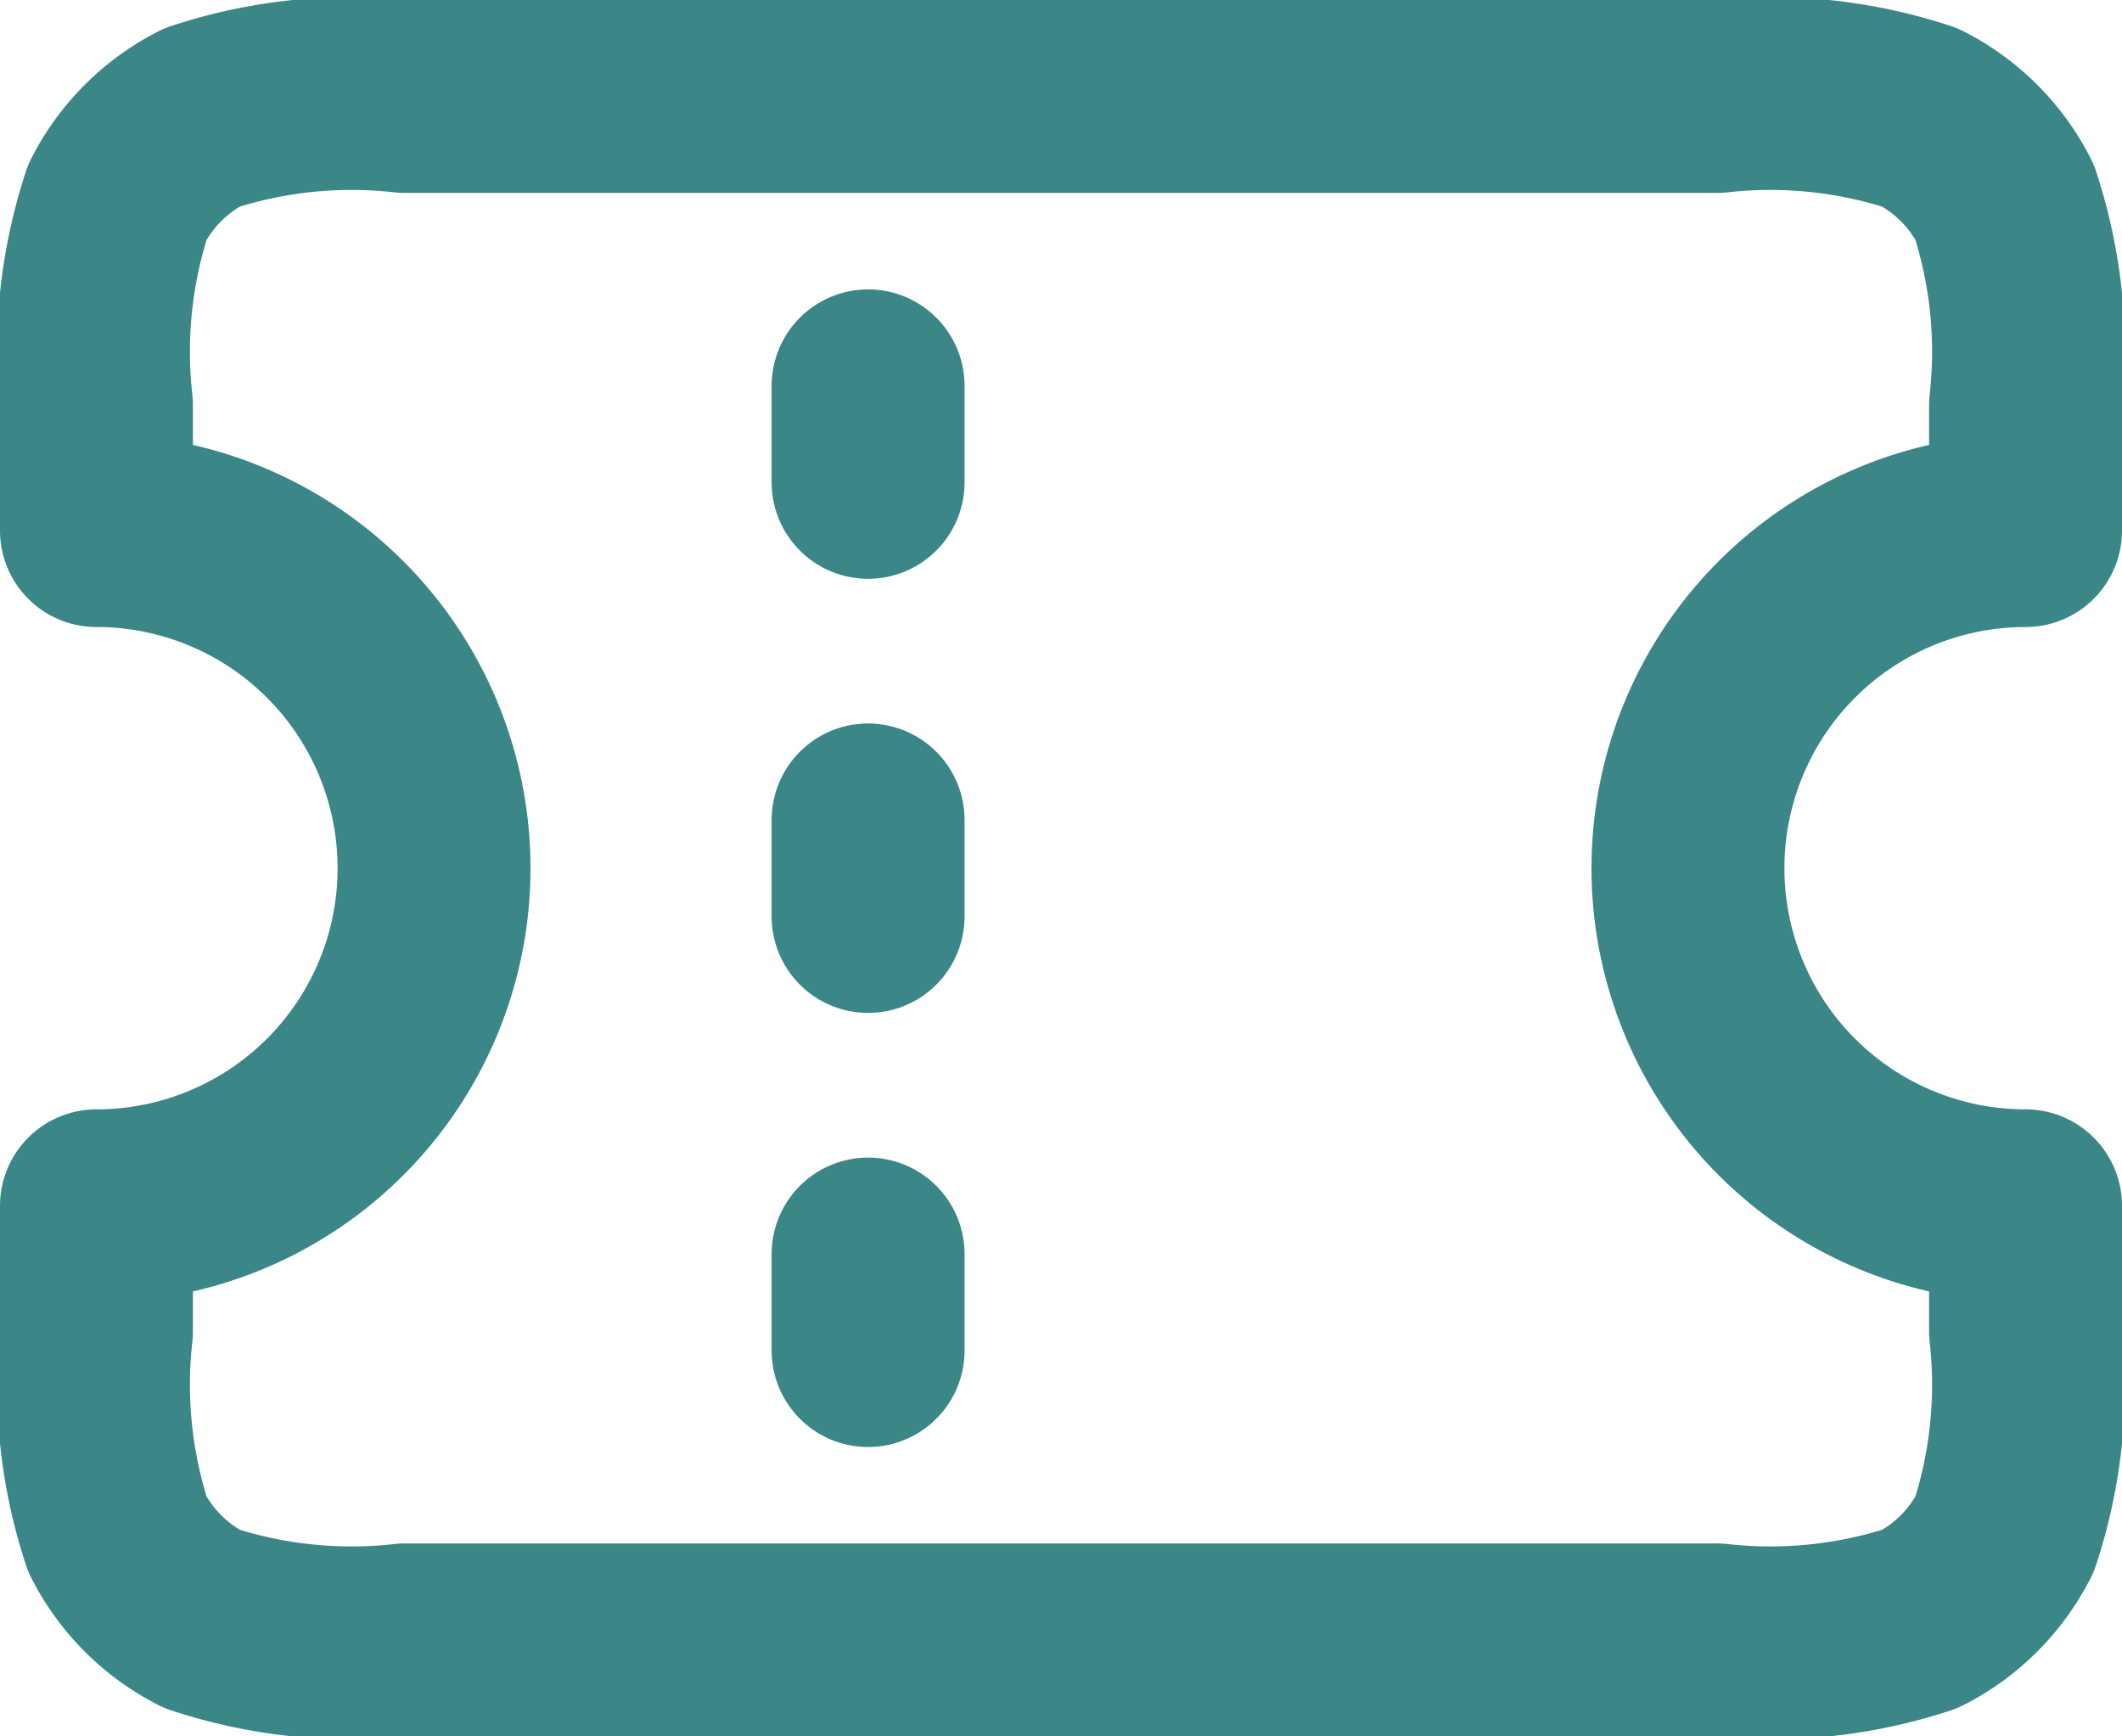 <svg xmlns="http://www.w3.org/2000/svg" width="22" height="18" viewBox="0 0 22 18">
  <path id="패스_2219" data-name="패스 2219" d="M890,284v-1m0,5.5v-1m0,5.5v-1m-4.8-12h13.6a4.97,4.97,0,0,1,2.108.218,2.006,2.006,0,0,1,.874.874A4.969,4.969,0,0,1,902,283.2v1.3a3.5,3.5,0,0,0,0,7v1.3a4.969,4.969,0,0,1-.218,2.108,2.006,2.006,0,0,1-.874.874A4.97,4.97,0,0,1,898.8,296H885.2a4.97,4.97,0,0,1-2.108-.218,2.006,2.006,0,0,1-.874-.874A4.969,4.969,0,0,1,882,292.8v-1.3a3.5,3.5,0,0,0,0-7v-1.3a4.969,4.969,0,0,1,.218-2.108,2.006,2.006,0,0,1,.874-.874A4.97,4.97,0,0,1,885.2,280Z" transform="translate(-881 -279)" fill="none" stroke="#3b8686" stroke-linecap="round" stroke-linejoin="round" stroke-width="2"/>
</svg>
